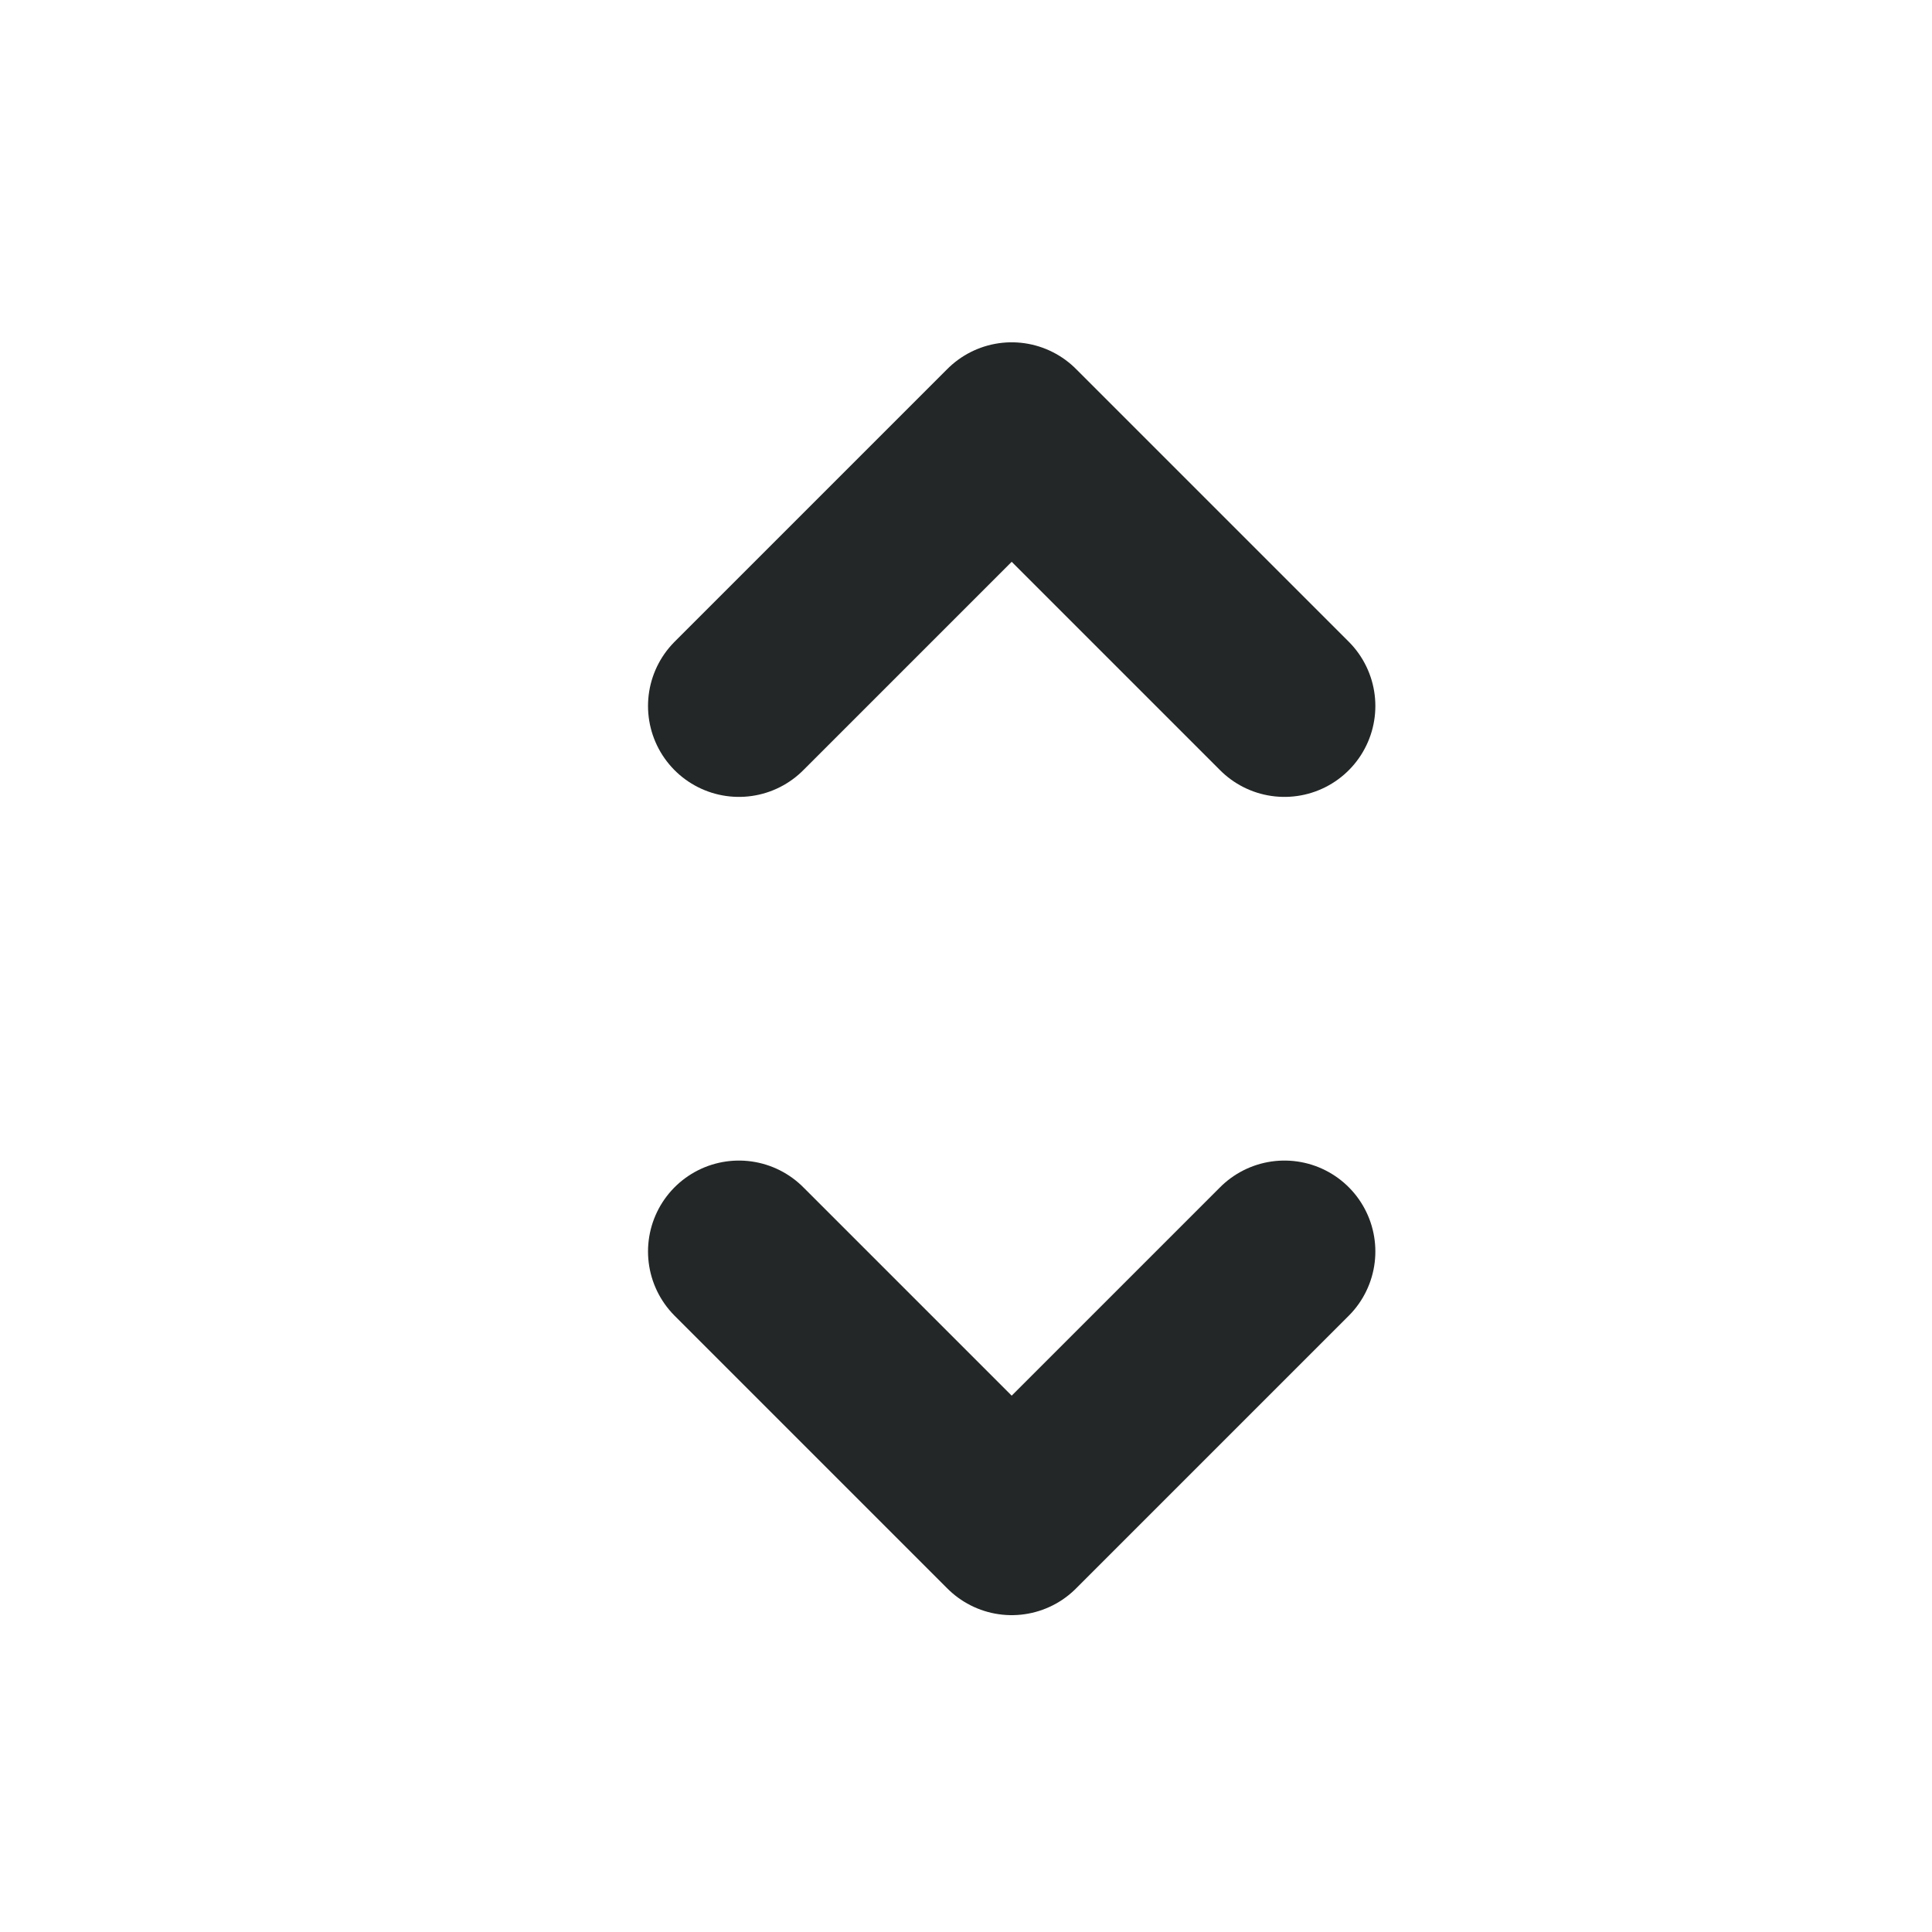 <svg width="17" height="17" viewBox="0 0 17 17" fill="none" xmlns="http://www.w3.org/2000/svg">
<path d="M11.302 6.212L8.902 3.812L6.502 6.212" stroke="#242727" stroke-width="1.6" stroke-linecap="round" stroke-linejoin="round"/>
<path d="M11.302 11.012L8.902 13.412L6.502 11.012" stroke="#242727" stroke-width="1.6" stroke-linecap="round" stroke-linejoin="round"/>
</svg>
